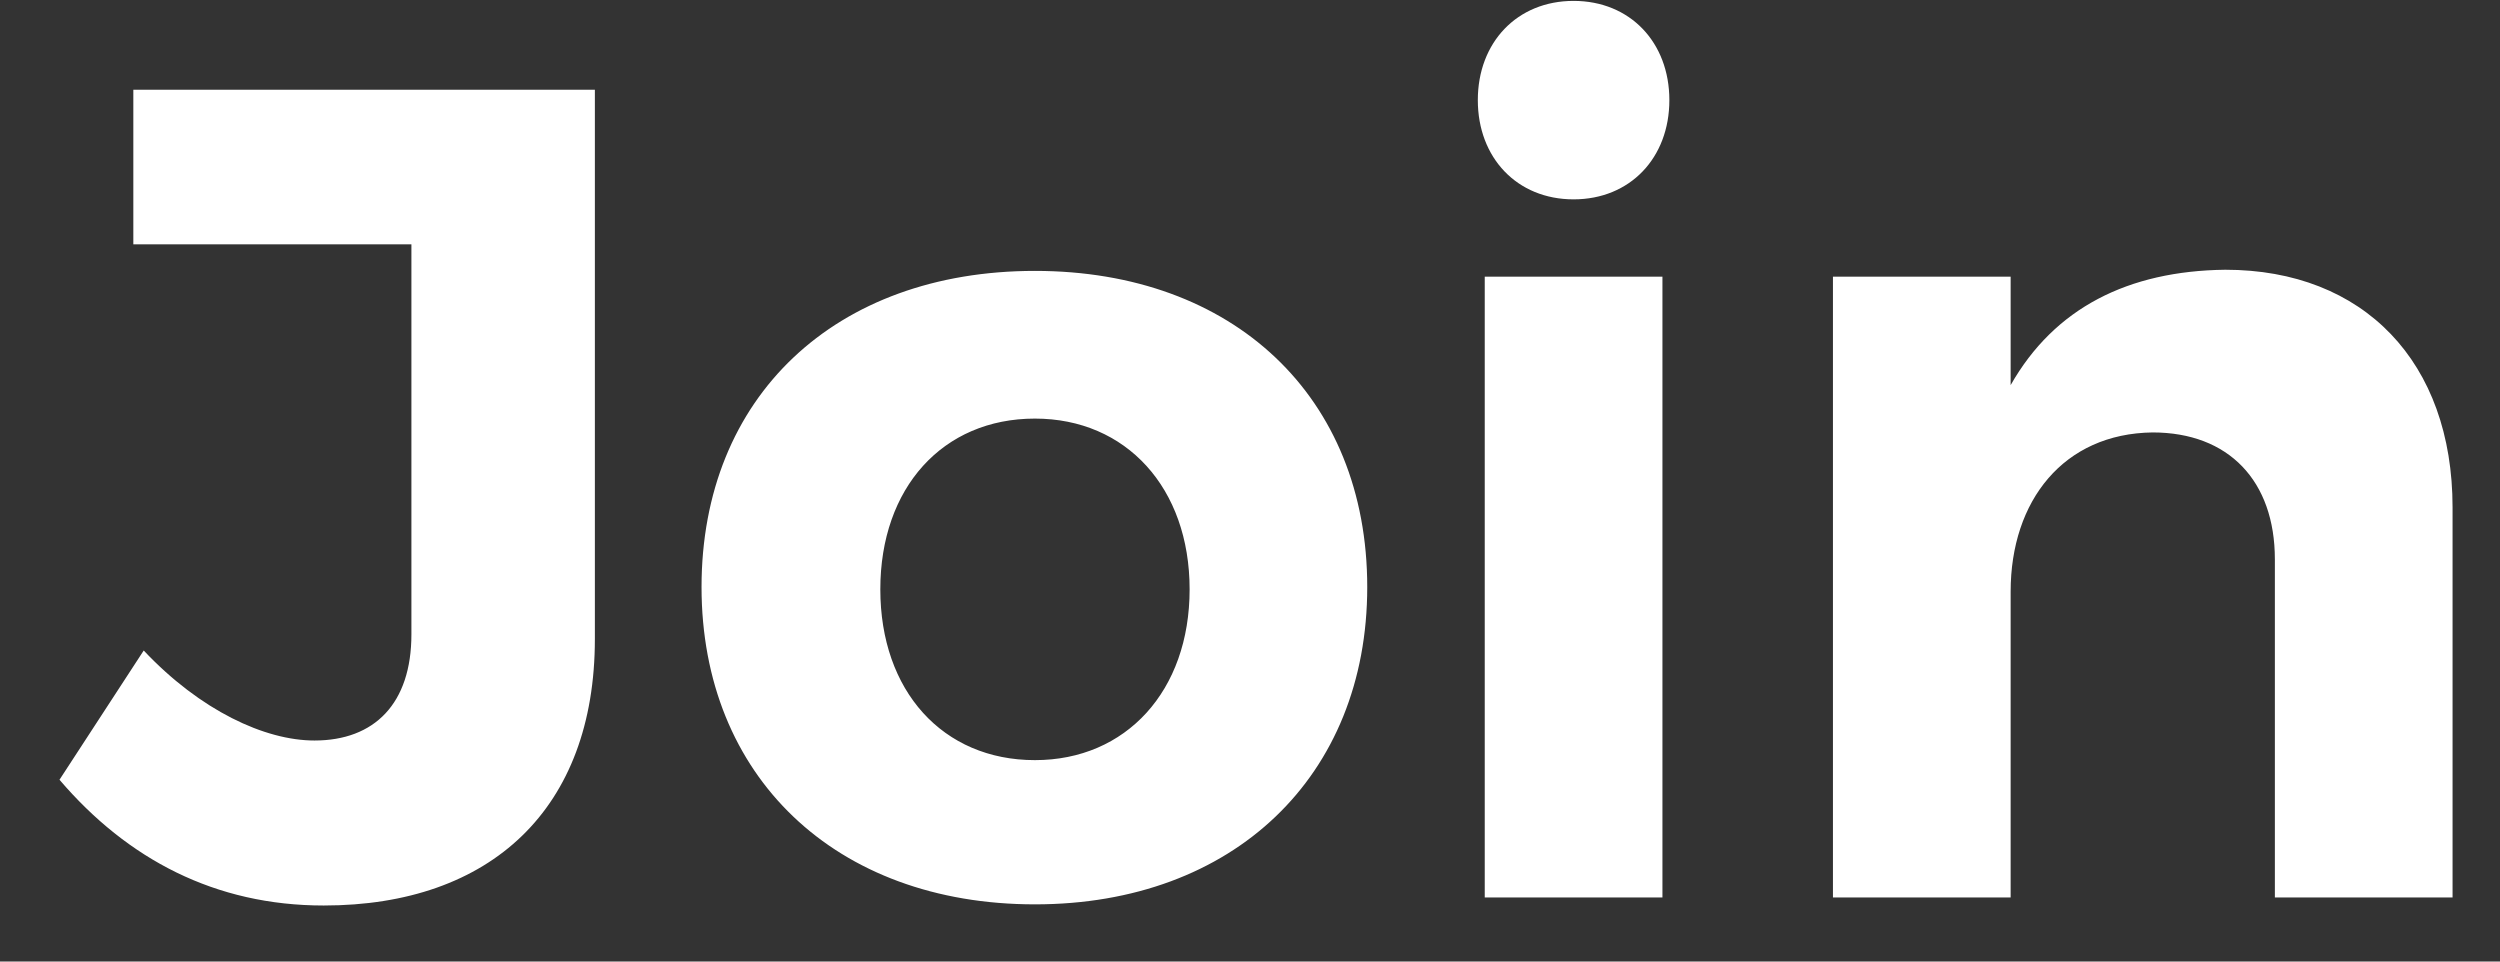 <svg width="39" height="15" viewBox="0 0 39 15" fill="none" xmlns="http://www.w3.org/2000/svg">
<rect x="0" y="0" width="39" height="15" fill="#333333" stroke="none"/>
<path d="M9.28 1.4H2.08V3.812H6.418V9.896C6.418 10.976 5.842 11.552 4.906 11.552C4.132 11.552 3.124 11.084 2.242 10.148L0.928 12.164C1.99 13.406 3.358 14.126 5.05 14.126C7.66 14.126 9.28 12.614 9.28 9.968V1.4ZM16.145 4.226C13.031 4.226 10.944 6.188 10.944 9.158C10.944 12.11 13.031 14.108 16.145 14.108C19.241 14.108 21.329 12.11 21.329 9.158C21.329 6.188 19.241 4.226 16.145 4.226ZM16.145 6.53C17.567 6.53 18.558 7.61 18.558 9.194C18.558 10.778 17.567 11.858 16.145 11.858C14.706 11.858 13.733 10.778 13.733 9.194C13.733 7.61 14.706 6.53 16.145 6.53ZM24.548 0.014C23.666 0.014 23.054 0.662 23.054 1.562C23.054 2.462 23.666 3.11 24.548 3.11C25.43 3.11 26.042 2.462 26.042 1.562C26.042 0.662 25.43 0.014 24.548 0.014ZM25.934 14V4.316H23.162V14H25.934ZM34.714 4.208C33.202 4.226 32.05 4.802 31.366 6.008V4.316H28.594V14H31.366V9.23C31.366 7.808 32.194 6.764 33.58 6.746C34.768 6.746 35.488 7.502 35.488 8.726V14H38.26V7.916C38.26 5.648 36.874 4.208 34.714 4.208Z" fill="white"/>
</svg>
